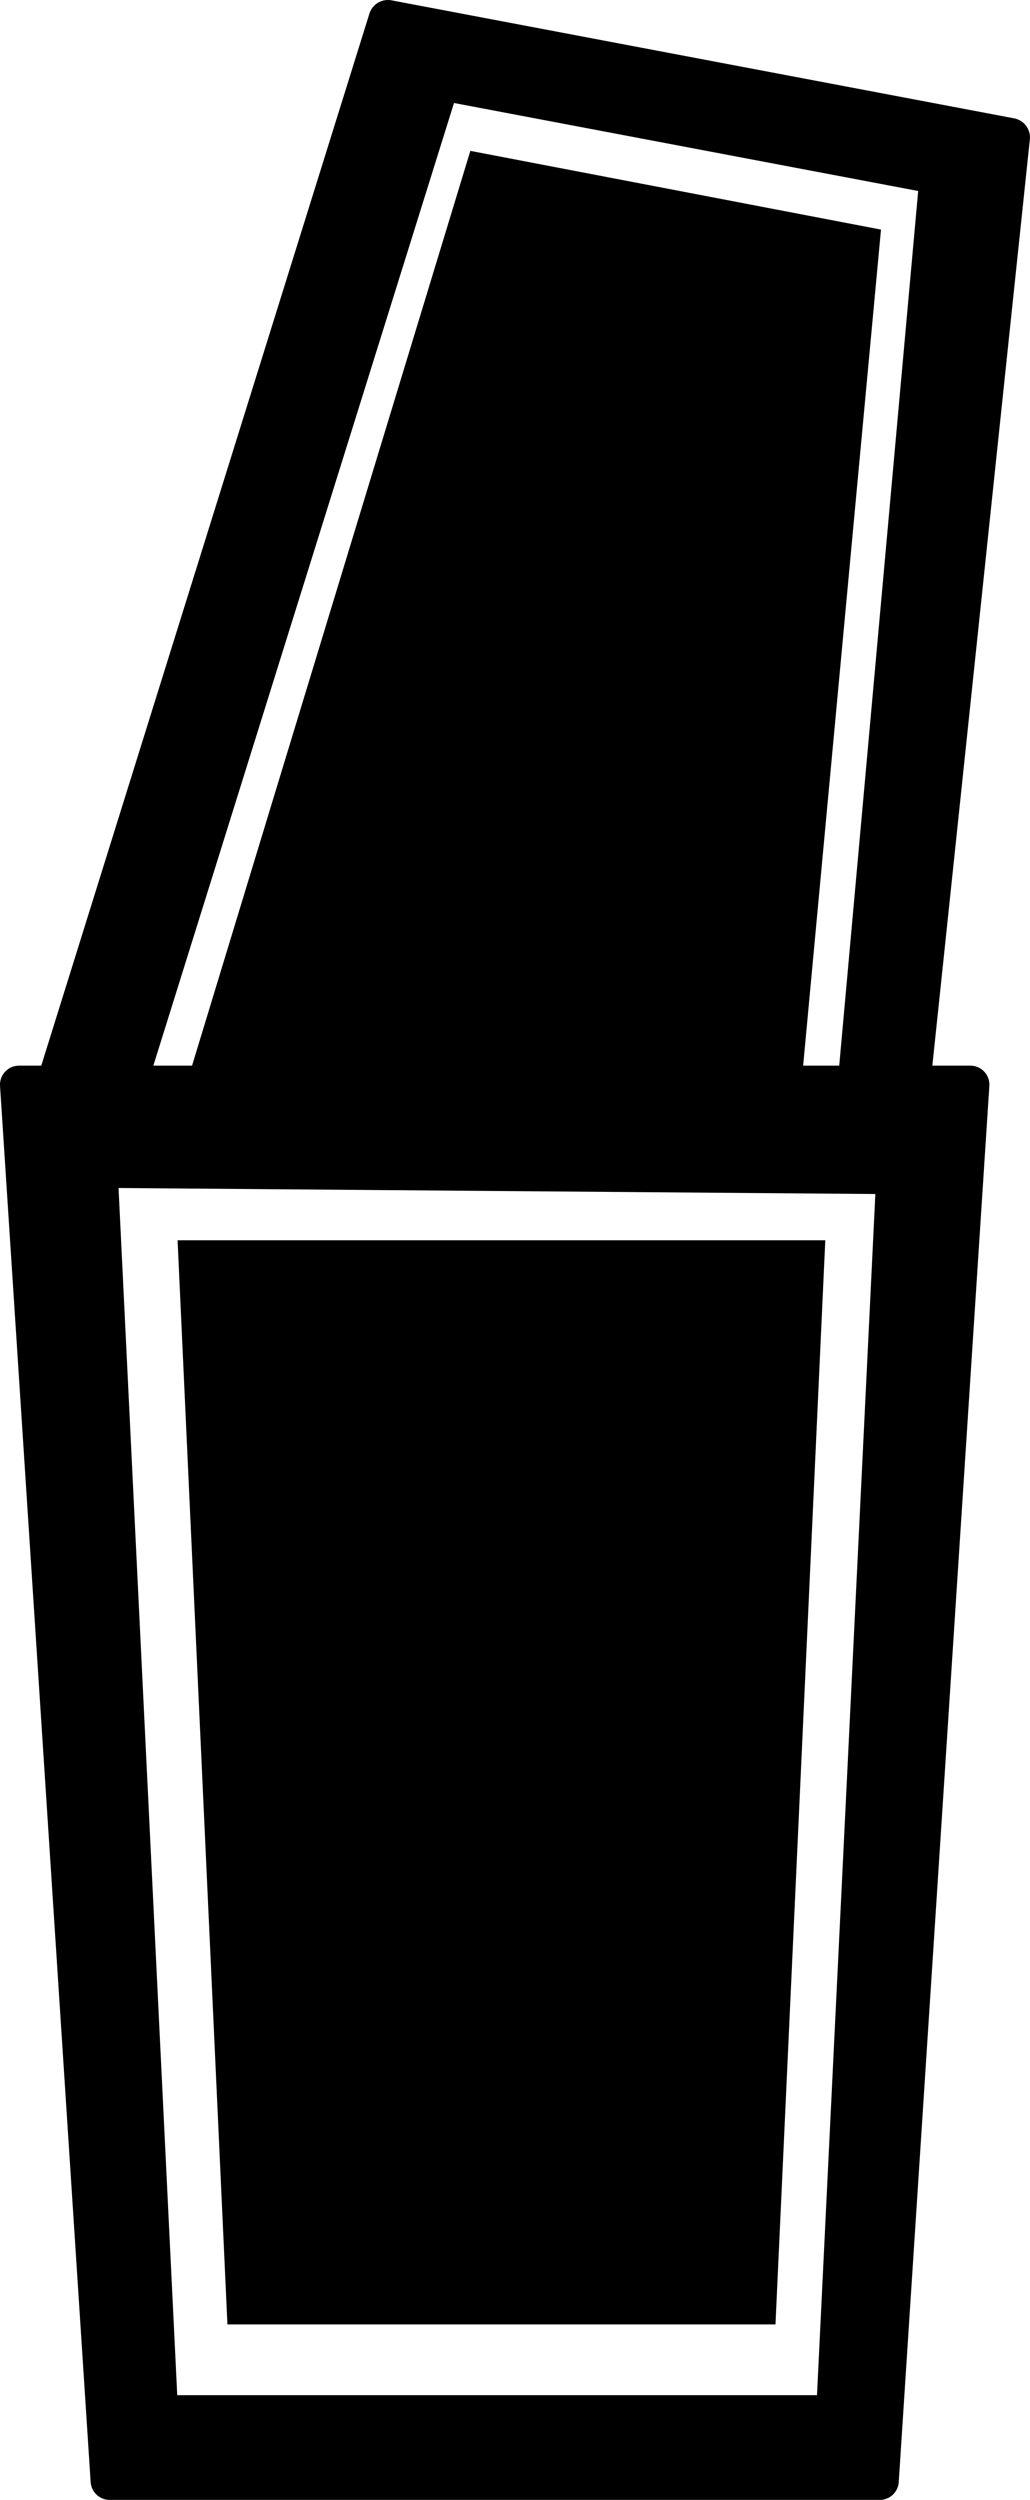 <?xml version="1.0" encoding="UTF-8"?>
<svg version="1.1" viewBox="0 0 21.485 52.112"
   xmlns="http://www.w3.org/2000/svg">
   <g transform="translate(-.265 -.265)">
      <g transform="translate(-24.57 -13.339)">
         <path d="m25.232 36.215 1.89 29.104h16.064l1.89-29.104zm1.639 1.348h16.666l-1.282 26.367h-14.101z" stroke="#000" stroke-linejoin="round" stroke-width=".794"/>
         <path d="m28.539 39.458h13.511l-1.039 22.6h-11.432z" stroke-width="0"/>
      </g>
   </g>
   <g transform="translate(-.265 -.265)">
      <g transform="translate(-.248 -.604)">
         <path d="m8.605 1.274-7.472 23.94 18.181 0.144 2.278-21.624zm1.099 1.277 10.398 1.97-1.833 20.289-15.598 0.245z" stroke="#000" stroke-linejoin="round" stroke-width=".81"/>
         <path d="m10.324 4.014 8.566 1.641-1.692 18.157-13.08 0.588z" stroke-width="0"/>
      </g>
   </g>
</svg>
